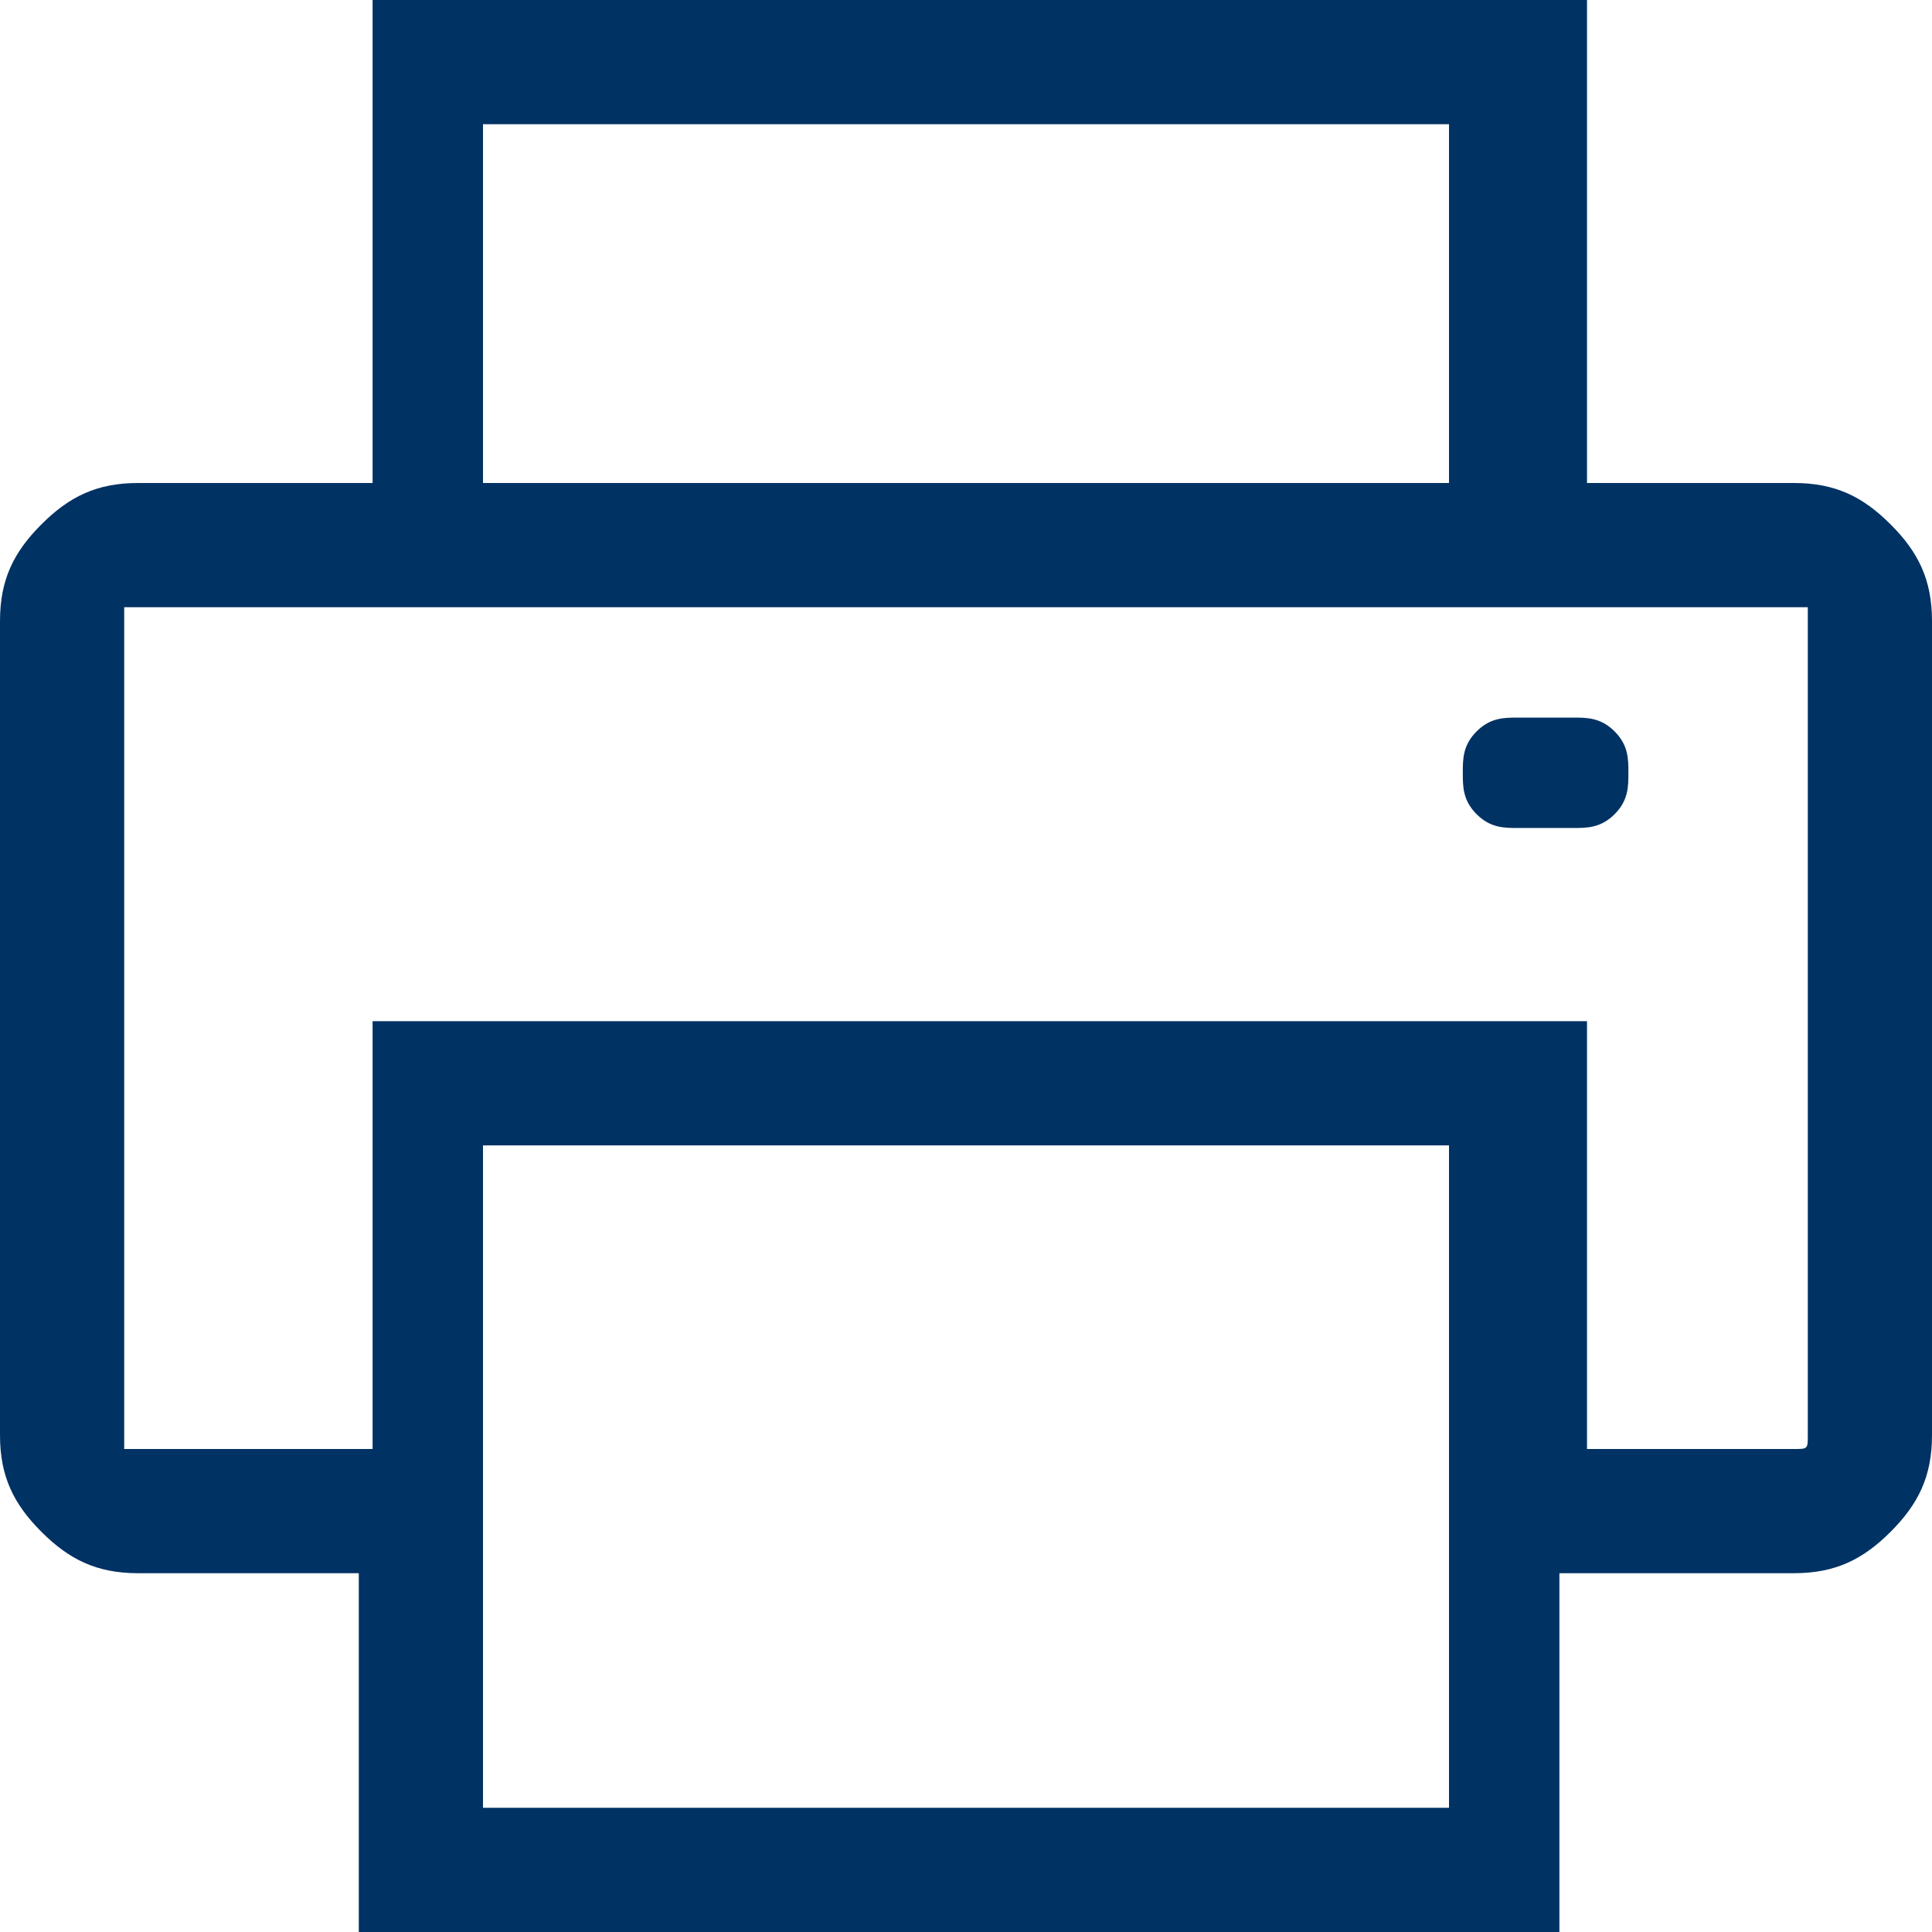 <?xml version="1.0" encoding="utf-8"?>
<!-- Generator: Adobe Illustrator 23.0.2, SVG Export Plug-In . SVG Version: 6.00 Build 0)  -->
<svg version="1.1" id="Layer_1" xmlns="http://www.w3.org/2000/svg" xmlns:xlink="http://www.w3.org/1999/xlink" x="0px" y="0px"
	 viewBox="0 0 14 14" style="enable-background:new 0 0 14 14;" xml:space="preserve">
<style type="text/css">
	.st0{fill:#013264;}
</style>
<path class="st0" d="M13,3.5c0.3,0,0.5,0.1,0.7,0.3C13.9,4,14,4.2,14,4.5v5.9c0,0.3-0.1,0.5-0.3,0.7c-0.2,0.2-0.4,0.3-0.7,0.3h-1.7
	V14H2.6v-2.6H1c-0.3,0-0.5-0.1-0.7-0.3C0.1,10.9,0,10.7,0,10.4V4.5C0,4.2,0.1,4,0.3,3.8S0.7,3.5,1,3.5h1.7V0h8.8v3.5H13z M3.5,0.9
	v2.6h7V0.9H3.5z M10.5,13.1V8.3h-7v4.8H10.5z M13.1,10.4V4.5c0,0,0-0.1,0-0.1s0,0-0.1,0H1c0,0-0.1,0-0.1,0s0,0,0,0.1v5.9
	c0,0,0,0.1,0,0.1s0,0,0.1,0h1.7V7.4h8.8v3.1H13C13.1,10.5,13.1,10.5,13.1,10.4C13.1,10.4,13.1,10.4,13.1,10.4z M11.4,5.2
	c0.1,0,0.2,0,0.3,0.1s0.1,0.2,0.1,0.3c0,0.1,0,0.2-0.1,0.3s-0.2,0.1-0.3,0.1h-0.4c-0.1,0-0.2,0-0.3-0.1s-0.1-0.2-0.1-0.3
	c0-0.1,0-0.2,0.1-0.3s0.2-0.1,0.3-0.1H11.4z"/>
</svg>
